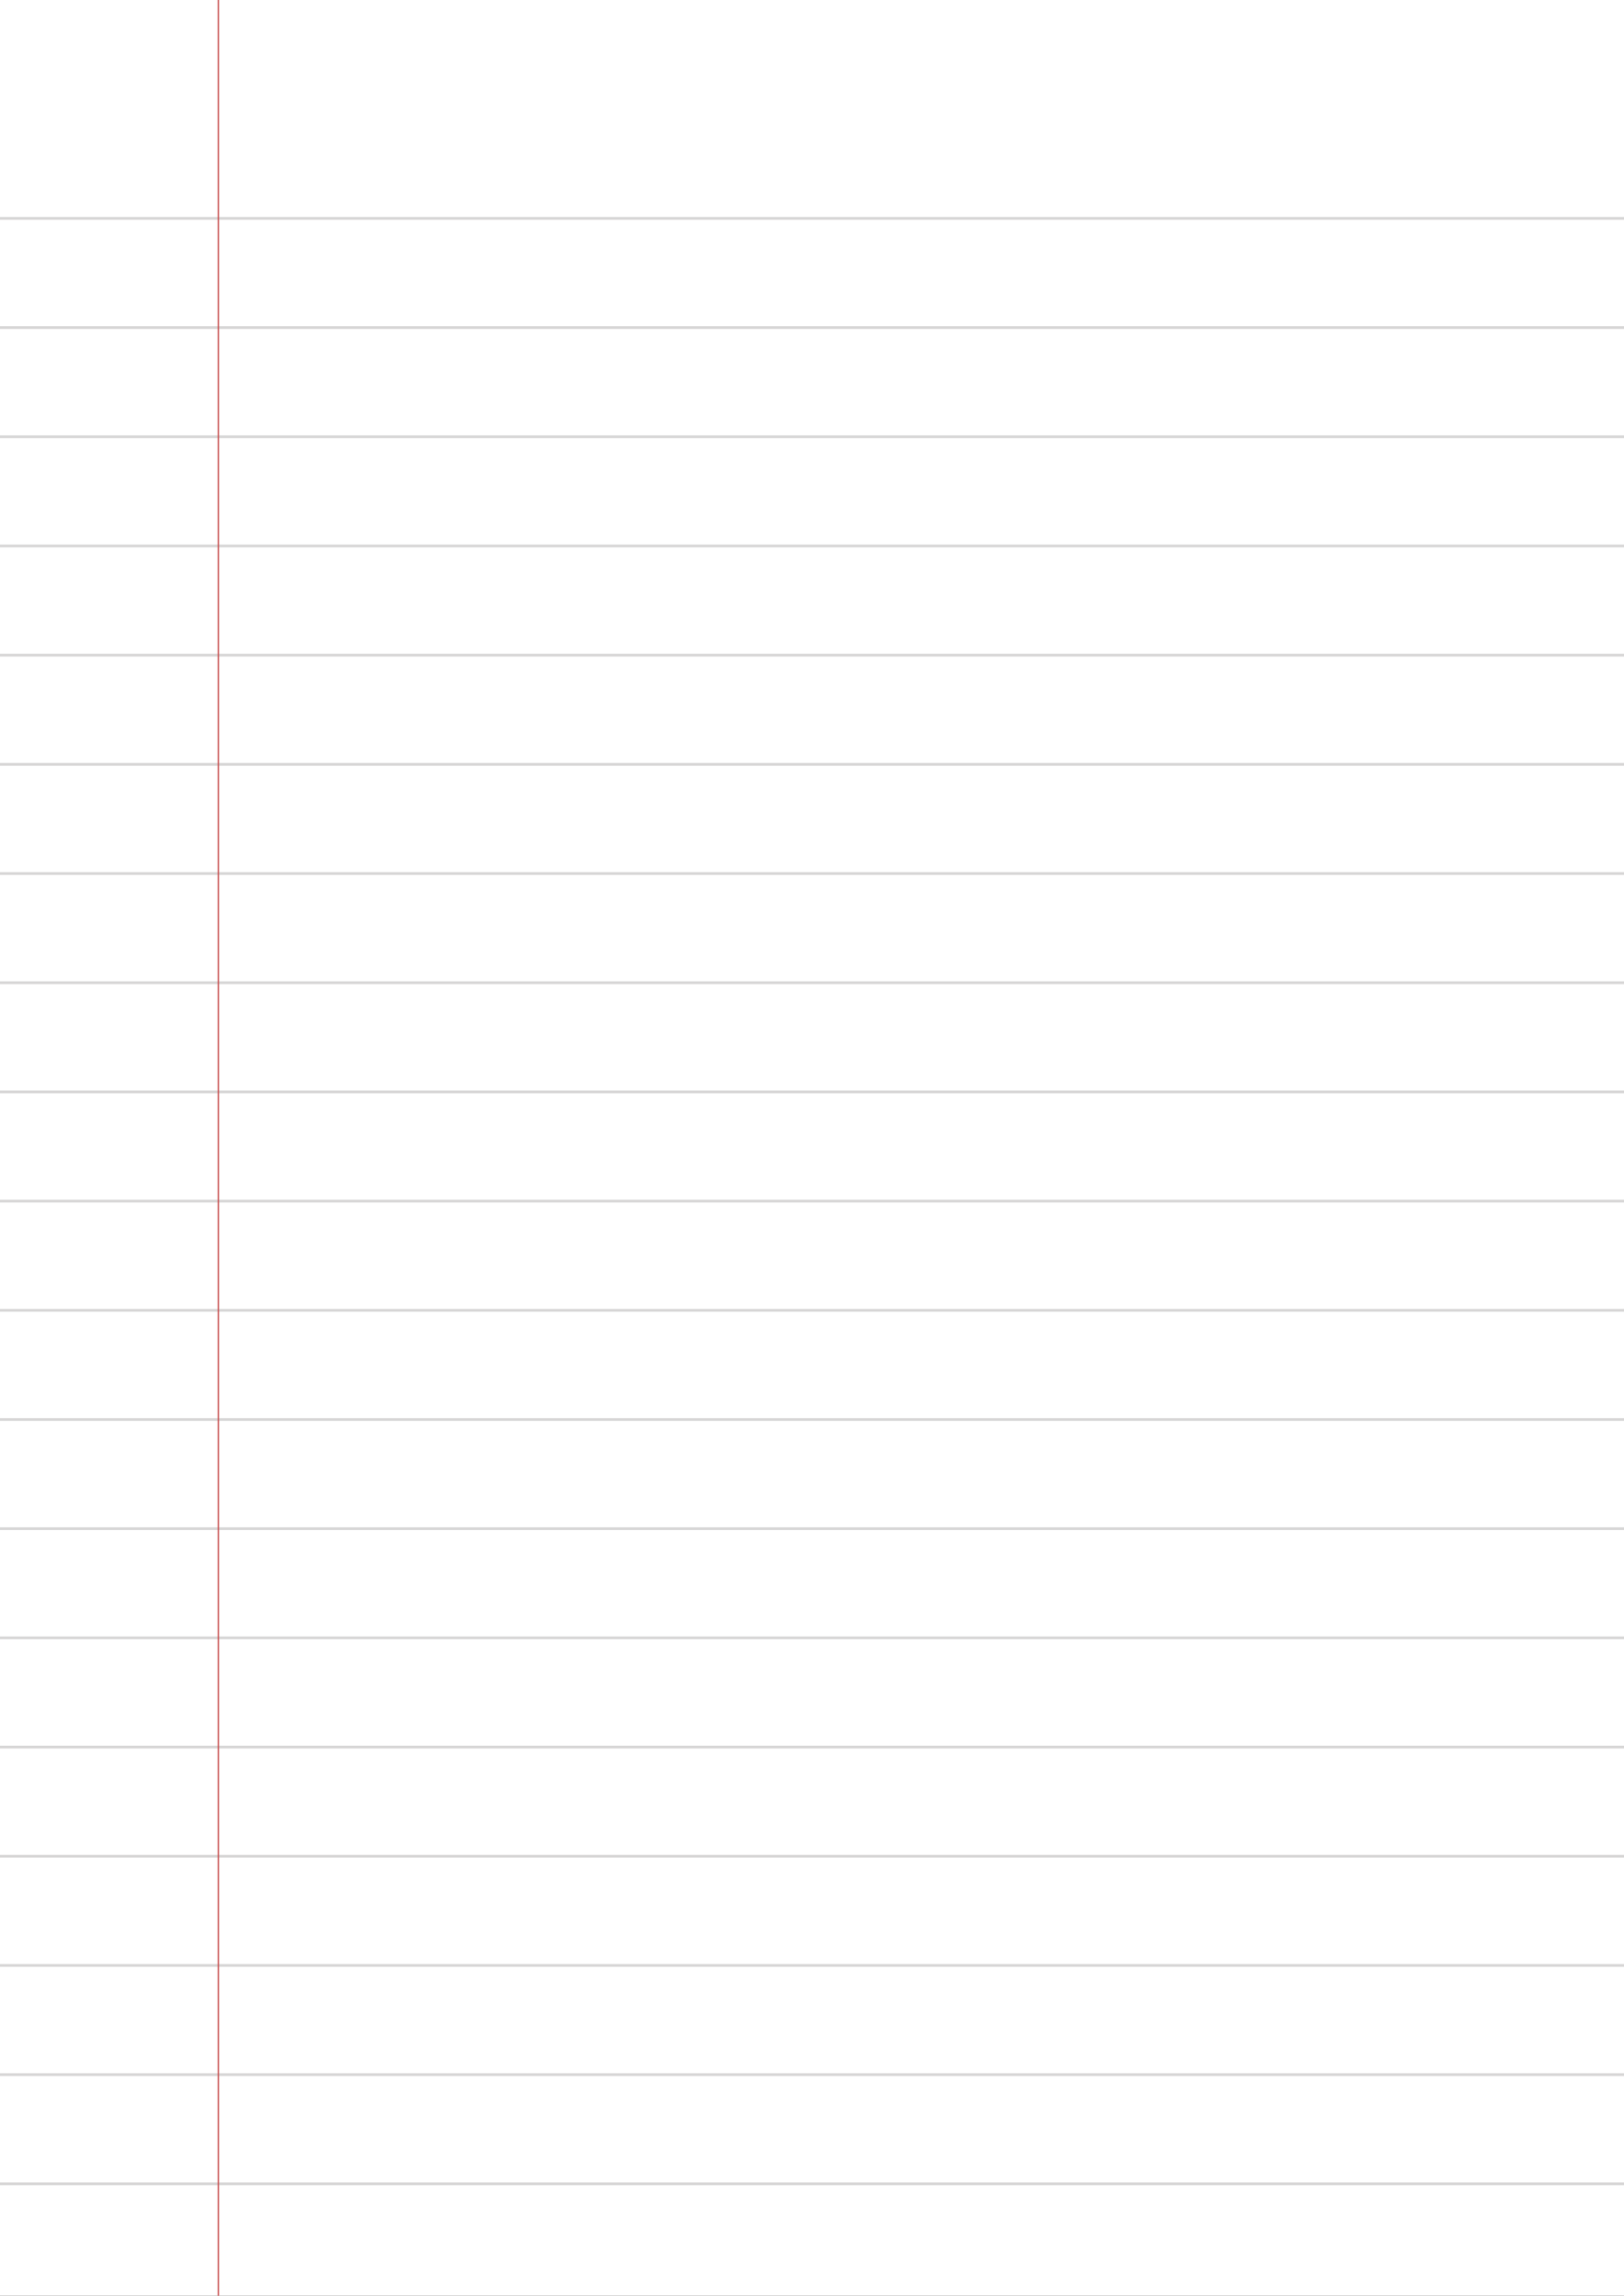 <?xml version="1.0" standalone="no"?> <!DOCTYPE svg PUBLIC "-//W3C//DTD SVG 1.1//EN"  "http://www.w3.org/Graphics/SVG/1.1/DTD/svg11.dtd"> <svg  line-height='40.0' version='1.1' margin-right='40.0' margin-left='80.0' xmlns='http://www.w3.org/2000/svg' background='N_PAPERBACKGROUND_WHITE_WITH_GRAY_LINE' xmlns:xlink='http://www.w3.org/1999/xlink' name='' width='595.0' margin-top='40.0' margin-bottom='40.0' height='841.0'><rect width="100%" height="100%" fill="#333333" stroke="none"/><g  preserveAspectRatio='none' type='type-layer' id='id-background-layer'><rect  transform='transform="rotate(   0,  297,  297)"' lineType='0' x='0.0' width='595.0' preserveAspectRatio='none' y='0.0' style=' stroke:#FFFFFF;  fill:#FFFFFF;  stroke-width:0.0;' height='841.0'></rect><polyline  preserveAspectRatio='none' transform='transform="rotate(   0,  297,  377)"' style=' stroke:#D7D6D6;  fill:none;  stroke-width:1.0;' points='0,80 595,80 ' lineType='0'></polyline><polyline  preserveAspectRatio='none' transform='transform="rotate(   0,  297,  417)"' style=' stroke:#D7D6D6;  fill:none;  stroke-width:1.0;' points='0,120 595,120 ' lineType='0'></polyline><polyline  preserveAspectRatio='none' transform='transform="rotate(   0,  297,  457)"' style=' stroke:#D7D6D6;  fill:none;  stroke-width:1.0;' points='0,160 595,160 ' lineType='0'></polyline><polyline  preserveAspectRatio='none' transform='transform="rotate(   0,  297,  497)"' style=' stroke:#D7D6D6;  fill:none;  stroke-width:1.0;' points='0,200 595,200 ' lineType='0'></polyline><polyline  preserveAspectRatio='none' transform='transform="rotate(   0,  297,  537)"' style=' stroke:#D7D6D6;  fill:none;  stroke-width:1.0;' points='0,240 595,240 ' lineType='0'></polyline><polyline  preserveAspectRatio='none' transform='transform="rotate(   0,  297,  577)"' style=' stroke:#D7D6D6;  fill:none;  stroke-width:1.0;' points='0,280 595,280 ' lineType='0'></polyline><polyline  preserveAspectRatio='none' transform='transform="rotate(   0,  297,  617)"' style=' stroke:#D7D6D6;  fill:none;  stroke-width:1.0;' points='0,320 595,320 ' lineType='0'></polyline><polyline  preserveAspectRatio='none' transform='transform="rotate(   0,  297,  657)"' style=' stroke:#D7D6D6;  fill:none;  stroke-width:1.0;' points='0,360 595,360 ' lineType='0'></polyline><polyline  preserveAspectRatio='none' transform='transform="rotate(   0,  297,  697)"' style=' stroke:#D7D6D6;  fill:none;  stroke-width:1.0;' points='0,400 595,400 ' lineType='0'></polyline><polyline  preserveAspectRatio='none' transform='transform="rotate(   0,  297,  737)"' style=' stroke:#D7D6D6;  fill:none;  stroke-width:1.0;' points='0,440 595,440 ' lineType='0'></polyline><polyline  preserveAspectRatio='none' transform='transform="rotate(   0,  297,  777)"' style=' stroke:#D7D6D6;  fill:none;  stroke-width:1.0;' points='0,480 595,480 ' lineType='0'></polyline><polyline  preserveAspectRatio='none' transform='transform="rotate(   0,  297,  817)"' style=' stroke:#D7D6D6;  fill:none;  stroke-width:1.0;' points='0,520 595,520 ' lineType='0'></polyline><polyline  preserveAspectRatio='none' transform='transform="rotate(   0,  297,  857)"' style=' stroke:#D7D6D6;  fill:none;  stroke-width:1.0;' points='0,560 595,560 ' lineType='0'></polyline><polyline  preserveAspectRatio='none' transform='transform="rotate(   0,  297,  897)"' style=' stroke:#D7D6D6;  fill:none;  stroke-width:1.0;' points='0,600 595,600 ' lineType='0'></polyline><polyline  preserveAspectRatio='none' transform='transform="rotate(   0,  297,  937)"' style=' stroke:#D7D6D6;  fill:none;  stroke-width:1.0;' points='0,640 595,640 ' lineType='0'></polyline><polyline  preserveAspectRatio='none' transform='transform="rotate(   0,  297,  977)"' style=' stroke:#D7D6D6;  fill:none;  stroke-width:1.0;' points='0,680 595,680 ' lineType='0'></polyline><polyline  preserveAspectRatio='none' transform='transform="rotate(   0,  297, 1017)"' style=' stroke:#D7D6D6;  fill:none;  stroke-width:1.0;' points='0,720 595,720 ' lineType='0'></polyline><polyline  preserveAspectRatio='none' transform='transform="rotate(   0,  297, 1057)"' style=' stroke:#D7D6D6;  fill:none;  stroke-width:1.0;' points='0,760 595,760 ' lineType='0'></polyline><polyline  preserveAspectRatio='none' transform='transform="rotate(   0,  297, 1097)"' style=' stroke:#D7D6D6;  fill:none;  stroke-width:1.0;' points='0,800 595,800 ' lineType='0'></polyline><polyline  preserveAspectRatio='none' transform='transform="rotate(   0,   80,    0)"' style=' stroke:#C74F4F;  fill:none;  stroke-width:0.5;' points='80,0 80,841 ' lineType='0'></polyline></g><g  preserveAspectRatio='none' type='type-layer' id='id-main-layer'></g><g  preserveAspectRatio='none' type='type-hwr-text' id='id-text-layer'></g><defs ></defs></svg>